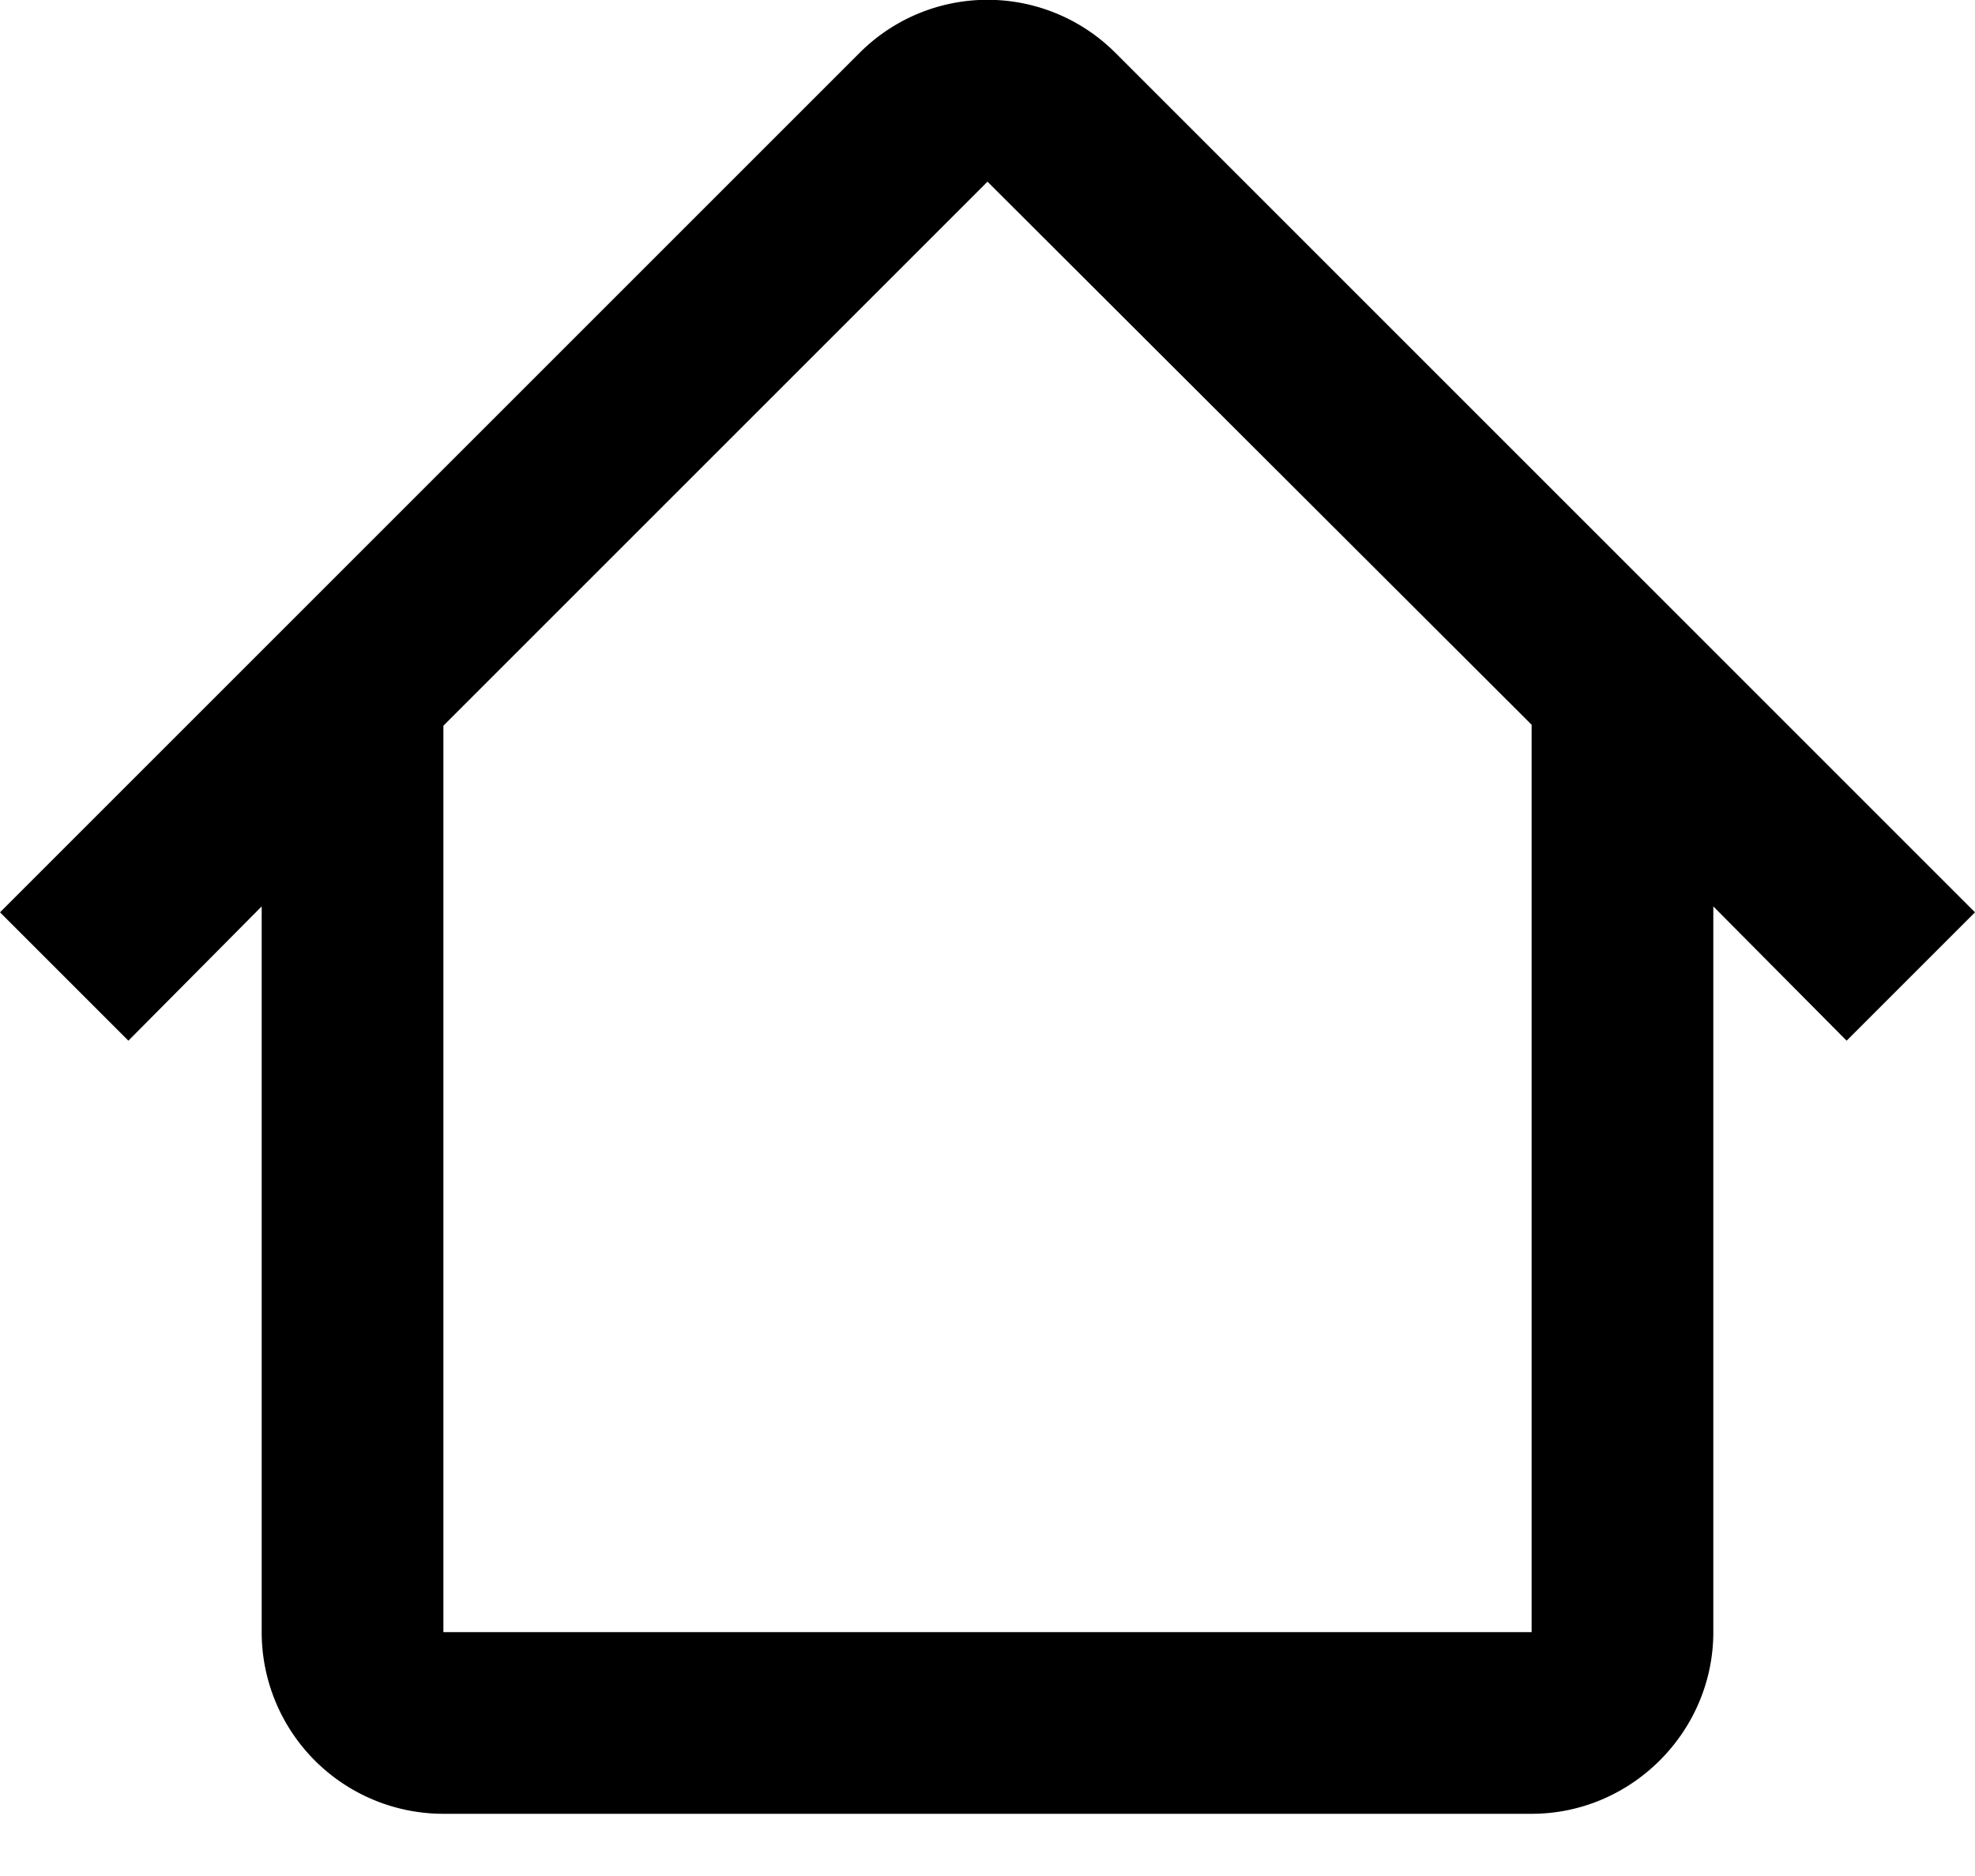 <svg xmlns="http://www.w3.org/2000/svg" width="20" height="19" fill="none"><path fill="#000" fill-rule="evenodd" d="M4.49 7.35 10 1.84l5.51 5.5v9.19H4.49V7.35ZM2.65 9.18 1.3 10.54 0 9.24 8.7.54a1.83 1.83 0 0 1 2.6 0l8.7 8.7-1.3 1.3-1.35-1.36v7.35c0 1.01-.83 1.84-1.84 1.84H4.49a1.84 1.84 0 0 1-1.84-1.84V9.18Z" clip-rule="evenodd"/></svg>